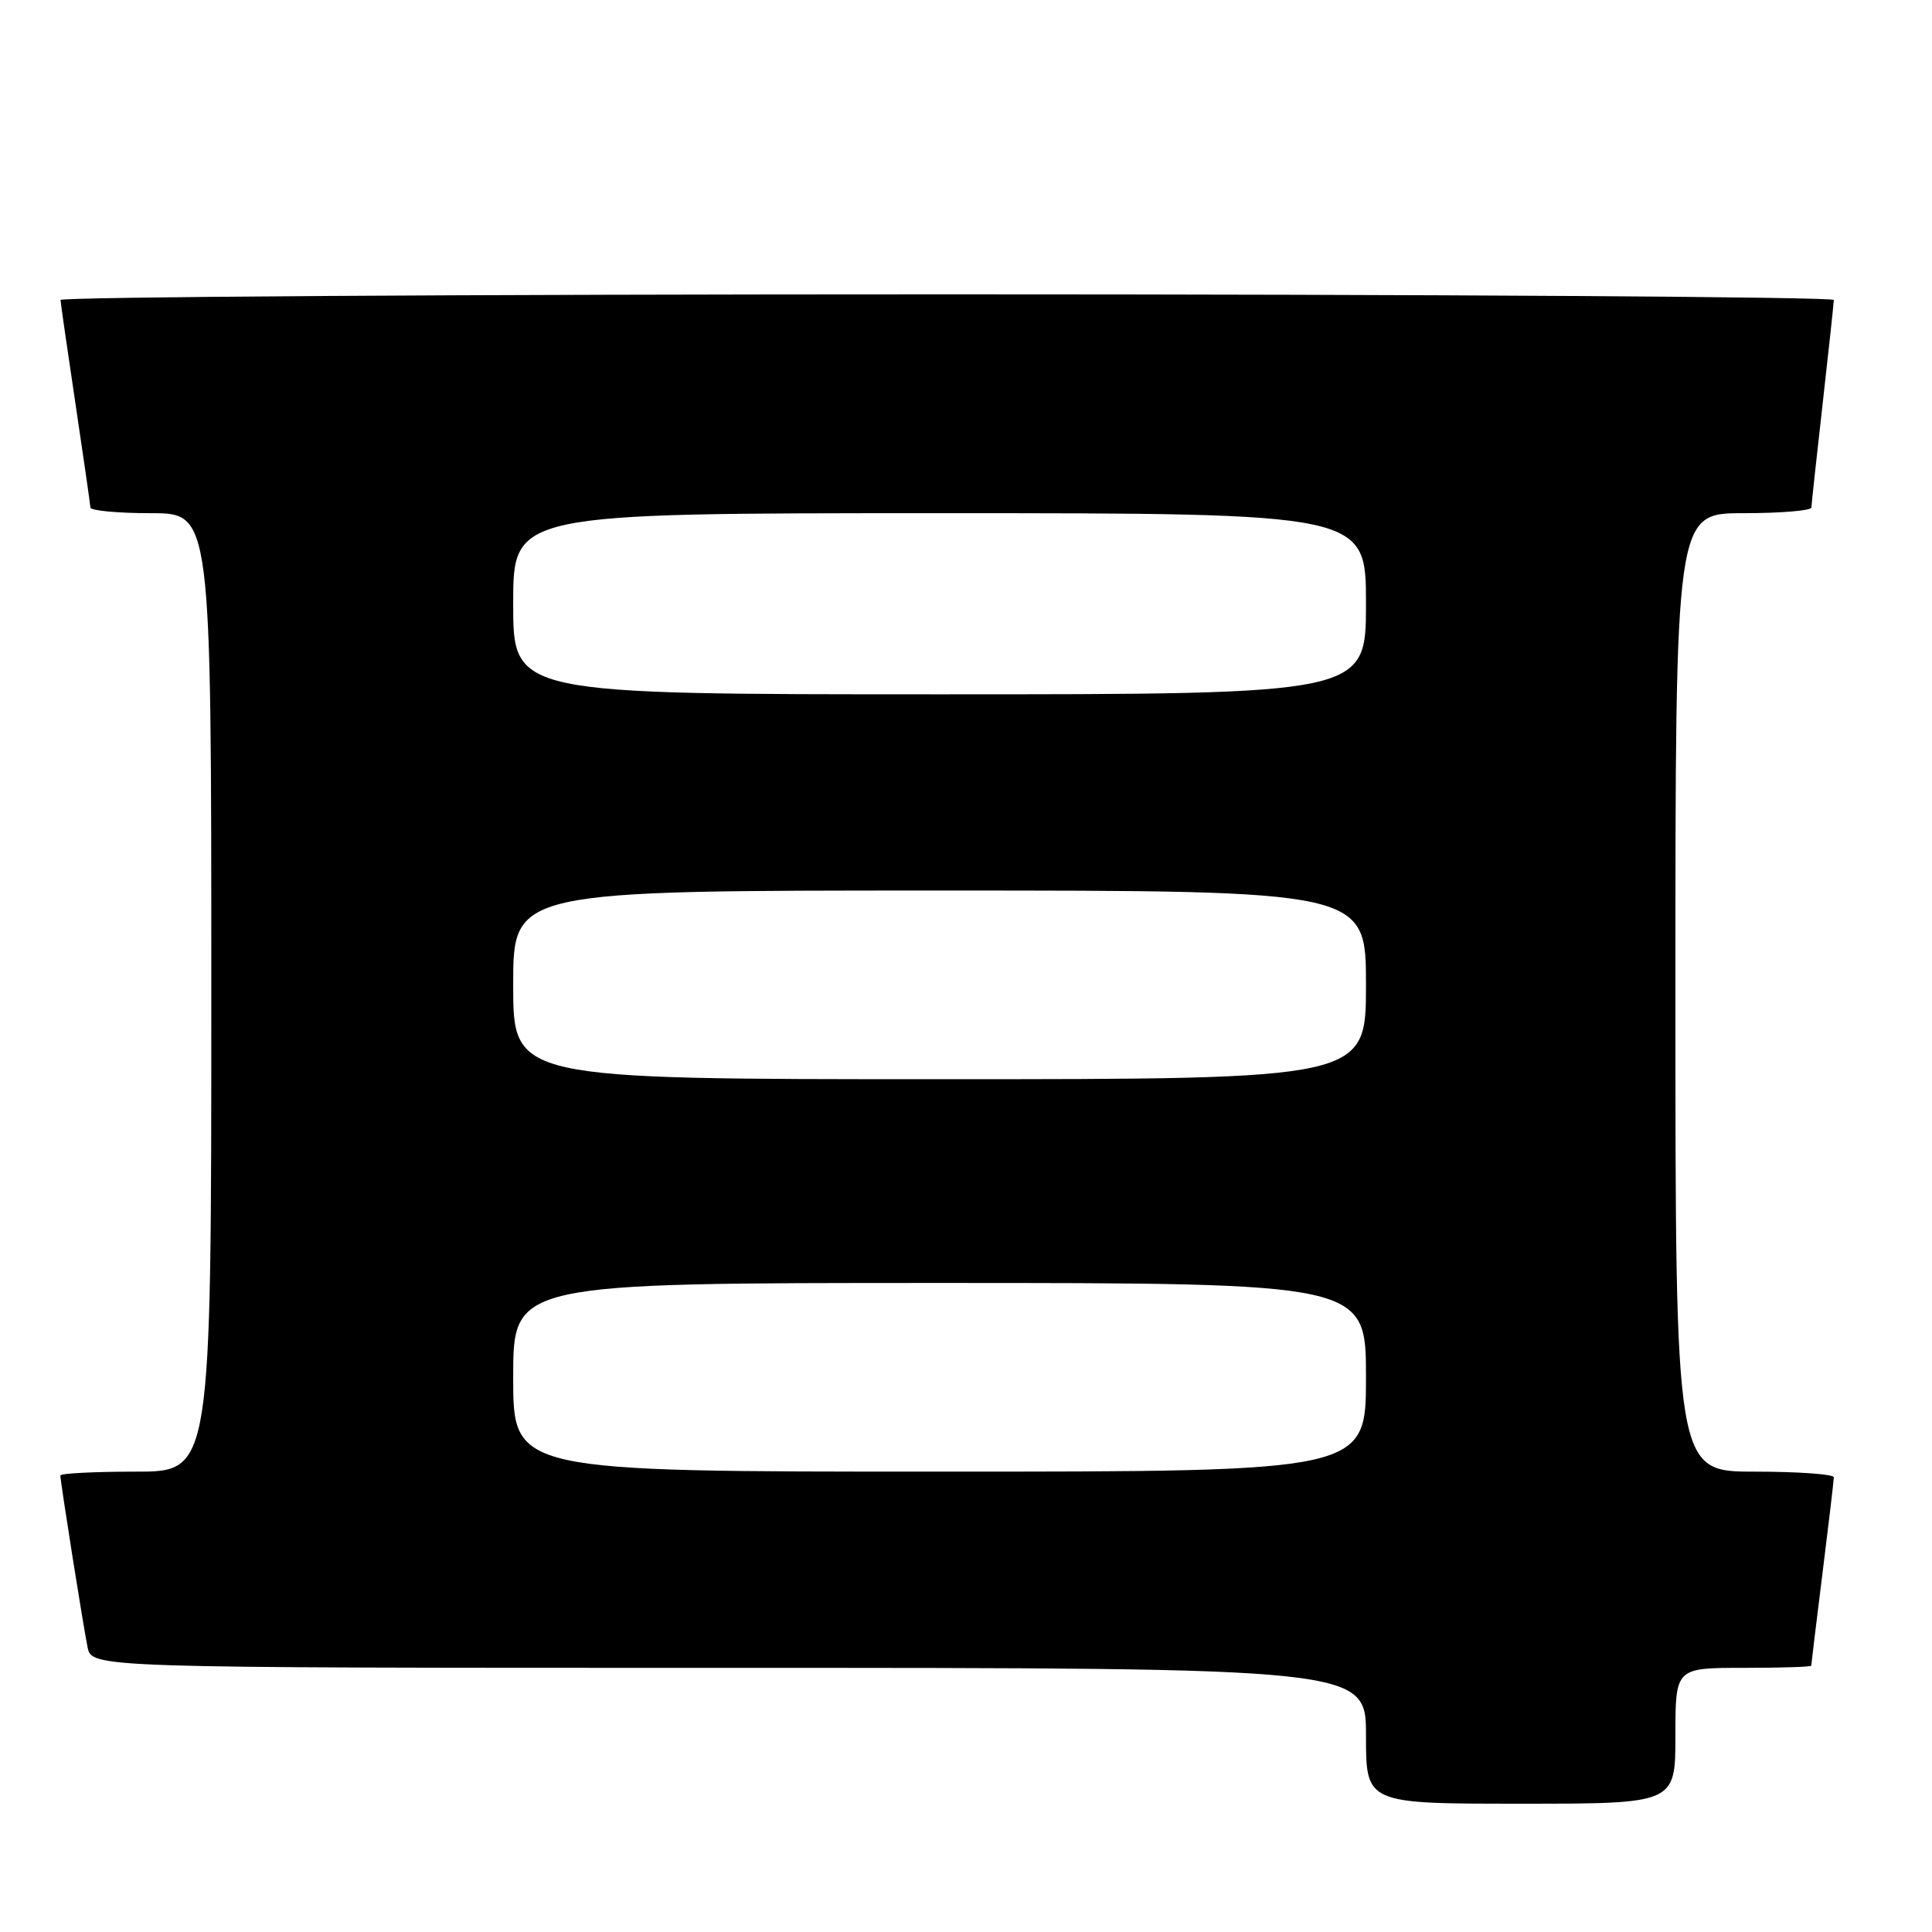 <?xml version="1.0" encoding="UTF-8" standalone="no"?>
<!DOCTYPE svg PUBLIC "-//W3C//DTD SVG 1.1//EN" "http://www.w3.org/Graphics/SVG/1.1/DTD/svg11.dtd" >
<svg xmlns="http://www.w3.org/2000/svg" xmlns:xlink="http://www.w3.org/1999/xlink" version="1.1" viewBox="0 0 256 256">
 <g >
 <path fill="currentColor"
d=" M 222.00 230.00 C 222.00 221.00 222.00 221.00 231.00 221.00 C 235.95 221.00 240.00 220.87 240.00 220.71 C 240.00 220.55 240.67 215.04 241.49 208.46 C 242.31 201.88 242.99 196.16 242.99 195.75 C 243.00 195.34 238.28 195.00 232.50 195.00 C 222.00 195.00 222.00 195.00 222.00 131.50 C 222.00 68.00 222.00 68.00 231.00 68.00 C 235.95 68.00 240.01 67.66 240.02 67.25 C 240.03 66.84 240.70 60.65 241.51 53.50 C 242.32 46.35 242.98 40.16 242.99 39.75 C 243.00 39.34 190.12 39.00 125.50 39.00 C 60.88 39.00 8.01 39.34 8.02 39.75 C 8.04 40.16 8.93 46.35 10.00 53.50 C 11.07 60.65 11.96 66.84 11.98 67.25 C 11.99 67.66 15.60 68.00 20.00 68.00 C 28.00 68.00 28.00 68.00 28.00 131.50 C 28.00 195.00 28.00 195.00 18.00 195.00 C 12.50 195.00 8.00 195.23 8.00 195.51 C 8.00 196.35 11.00 215.27 11.60 218.25 C 12.16 221.00 12.16 221.00 96.58 221.00 C 181.00 221.00 181.00 221.00 181.00 230.00 C 181.00 239.00 181.00 239.00 201.50 239.00 C 222.00 239.00 222.00 239.00 222.00 230.00 Z  M 68.00 182.50 C 68.00 170.00 68.00 170.00 124.50 170.00 C 181.00 170.00 181.00 170.00 181.00 182.50 C 181.00 195.00 181.00 195.00 124.50 195.00 C 68.00 195.00 68.00 195.00 68.00 182.50 Z  M 68.00 130.50 C 68.00 118.00 68.00 118.00 124.50 118.00 C 181.00 118.00 181.00 118.00 181.00 130.50 C 181.00 143.00 181.00 143.00 124.50 143.00 C 68.00 143.00 68.00 143.00 68.00 130.50 Z  M 68.00 80.00 C 68.00 68.00 68.00 68.00 124.50 68.00 C 181.00 68.00 181.00 68.00 181.00 80.00 C 181.00 92.00 181.00 92.00 124.50 92.00 C 68.00 92.00 68.00 92.00 68.00 80.00 Z "/>
</g>
</svg>